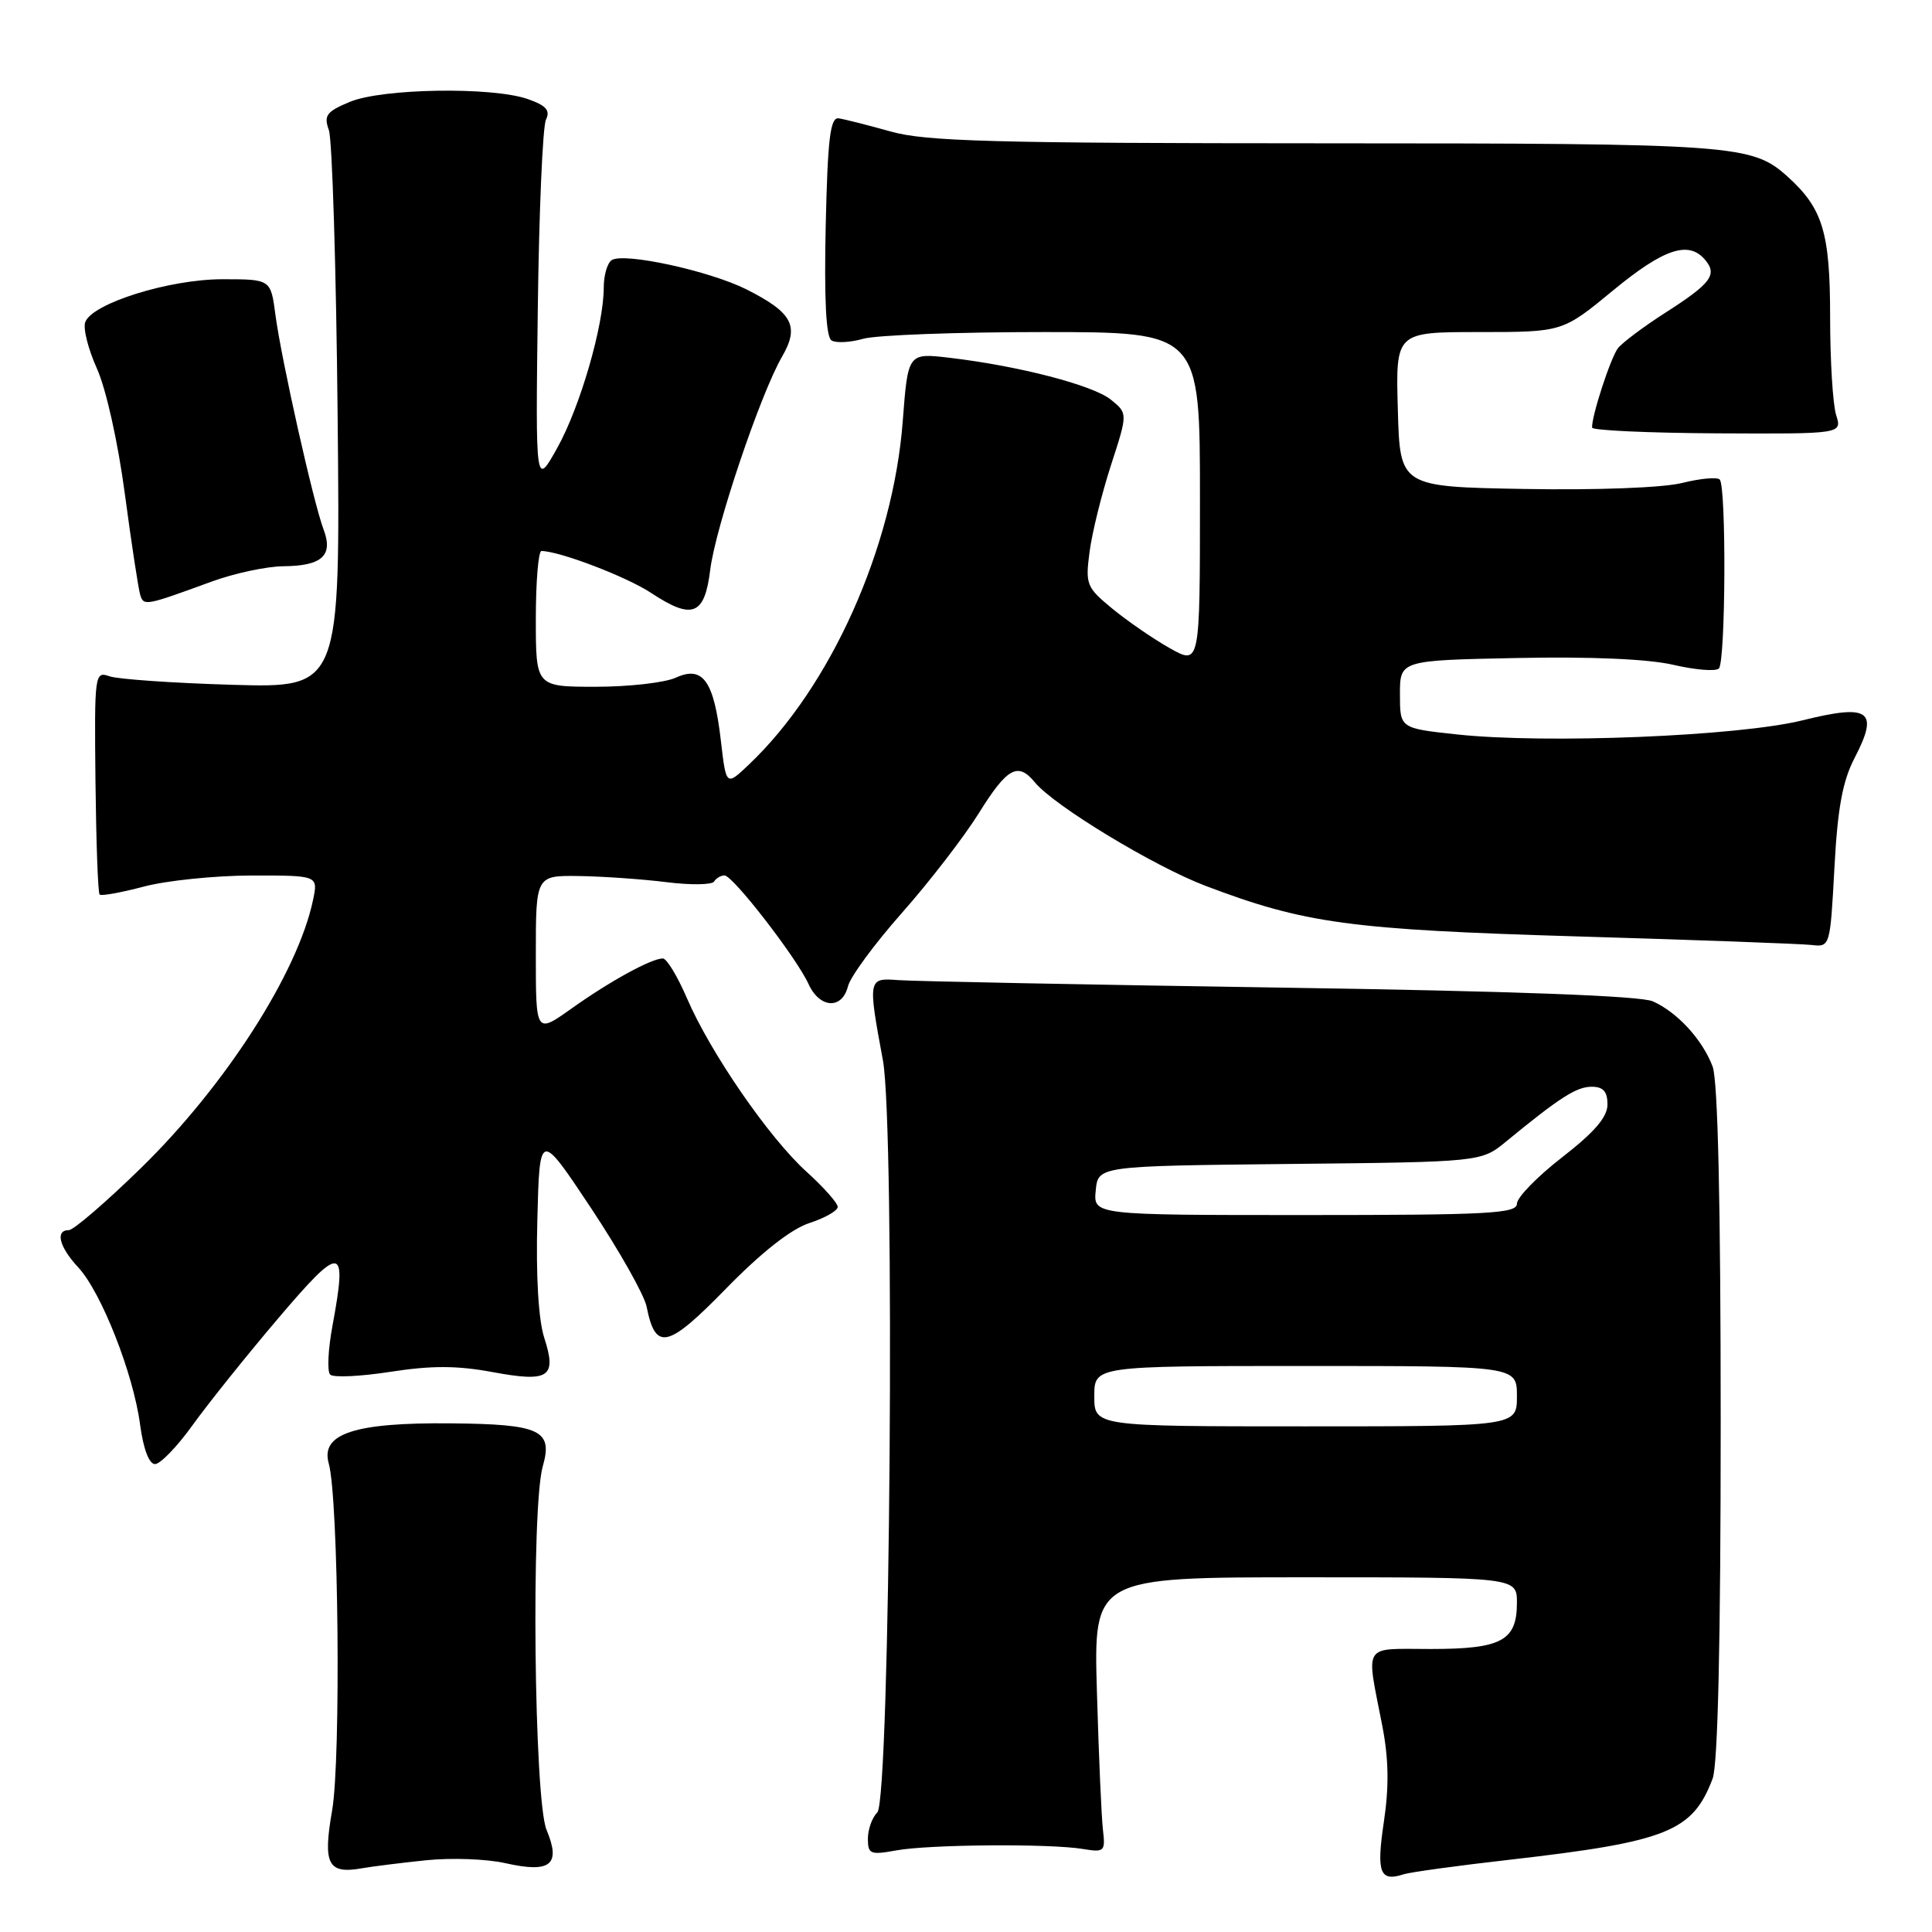 <?xml version="1.0" encoding="UTF-8" standalone="no"?>
<!DOCTYPE svg PUBLIC "-//W3C//DTD SVG 1.1//EN" "http://www.w3.org/Graphics/SVG/1.1/DTD/svg11.dtd" >
<svg xmlns="http://www.w3.org/2000/svg" xmlns:xlink="http://www.w3.org/1999/xlink" version="1.1" viewBox="0 0 256 256">
 <g >
 <path fill="currentColor"
d=" M 200.00 246.43 C 220.94 244.03 224.27 242.70 226.93 235.68 C 227.63 233.84 228.00 217.50 228.00 188.50 C 228.00 159.50 227.63 143.16 226.93 141.32 C 225.59 137.76 222.24 134.11 219.00 132.68 C 217.36 131.95 200.24 131.32 169.50 130.86 C 143.65 130.47 120.92 130.02 119.00 129.87 C 115.01 129.56 114.99 129.69 116.99 140.50 C 118.63 149.30 117.96 238.44 116.25 240.15 C 115.56 240.84 115.00 242.41 115.00 243.64 C 115.00 245.68 115.33 245.81 118.75 245.19 C 123.10 244.39 139.11 244.27 143.50 245.00 C 146.33 245.47 146.48 245.33 146.15 242.50 C 145.95 240.85 145.59 232.64 145.35 224.25 C 144.90 209.00 144.90 209.00 172.95 209.00 C 201.00 209.00 201.00 209.00 201.00 212.38 C 201.00 217.41 198.96 218.50 189.59 218.50 C 180.41 218.50 181.00 217.57 183.16 228.67 C 184.01 233.07 184.07 236.72 183.37 241.40 C 182.36 248.15 182.83 249.39 186.00 248.35 C 186.82 248.08 193.12 247.21 200.00 246.43 Z  M 56.50 246.49 C 59.80 246.15 64.51 246.32 66.97 246.88 C 72.96 248.23 74.36 247.10 72.42 242.47 C 70.77 238.50 70.36 199.73 71.92 194.30 C 73.29 189.50 71.61 188.71 59.71 188.60 C 46.98 188.48 42.45 189.97 43.56 193.91 C 44.86 198.52 45.19 233.06 44.01 239.88 C 42.76 247.05 43.44 248.36 48.00 247.55 C 49.38 247.31 53.20 246.83 56.50 246.49 Z  M 25.52 188.84 C 27.56 186.00 32.66 179.63 36.86 174.69 C 45.29 164.77 46.05 164.87 44.06 175.64 C 43.47 178.80 43.33 181.73 43.75 182.14 C 44.16 182.56 47.76 182.39 51.75 181.77 C 57.17 180.93 60.56 180.94 65.22 181.80 C 72.75 183.20 73.81 182.51 72.12 177.28 C 71.35 174.90 71.00 169.11 71.20 161.66 C 71.50 149.83 71.50 149.83 78.31 160.07 C 82.05 165.71 85.37 171.58 85.68 173.14 C 86.86 179.06 88.44 178.70 96.22 170.73 C 100.92 165.92 104.83 162.85 107.25 162.06 C 109.31 161.39 111.00 160.43 111.00 159.92 C 111.00 159.41 109.14 157.32 106.88 155.27 C 101.92 150.80 94.11 139.46 91.01 132.24 C 89.77 129.36 88.34 127.00 87.83 127.00 C 86.32 127.00 80.84 130.00 75.75 133.62 C 71.00 137.00 71.00 137.00 71.00 126.50 C 71.00 116.00 71.00 116.00 76.75 116.08 C 79.91 116.13 85.11 116.49 88.31 116.89 C 91.50 117.29 94.34 117.25 94.62 116.81 C 94.89 116.36 95.52 116.00 96.00 116.00 C 97.11 116.00 105.53 126.88 107.13 130.38 C 108.61 133.63 111.58 133.80 112.36 130.69 C 112.68 129.41 115.91 125.03 119.53 120.94 C 123.15 116.85 127.73 110.91 129.70 107.75 C 133.47 101.70 134.88 100.93 137.13 103.67 C 139.66 106.76 152.91 114.79 159.74 117.38 C 172.89 122.37 178.83 123.18 209.00 124.08 C 224.68 124.54 238.62 125.06 240.00 125.21 C 242.50 125.50 242.50 125.48 243.07 115.00 C 243.49 107.08 244.15 103.50 245.74 100.44 C 249.01 94.14 247.75 93.24 238.83 95.45 C 230.34 97.55 204.82 98.59 193.00 97.31 C 185.50 96.50 185.50 96.50 185.50 92.00 C 185.50 87.50 185.50 87.50 201.00 87.19 C 210.80 86.99 218.43 87.32 221.76 88.10 C 224.65 88.77 227.35 88.99 227.76 88.58 C 228.66 87.67 228.76 64.43 227.87 63.54 C 227.53 63.19 225.28 63.40 222.87 64.00 C 220.34 64.63 211.57 64.96 202.00 64.79 C 185.50 64.50 185.50 64.50 185.22 54.25 C 184.93 44.00 184.93 44.00 195.99 44.00 C 207.05 44.00 207.05 44.00 213.72 38.50 C 220.49 32.92 223.78 31.83 225.96 34.46 C 227.59 36.41 226.70 37.58 220.60 41.48 C 217.75 43.31 214.95 45.41 214.38 46.15 C 213.41 47.42 210.88 55.18 210.96 56.66 C 210.98 57.03 218.44 57.37 227.54 57.42 C 244.09 57.50 244.09 57.50 243.30 55.00 C 242.86 53.62 242.50 47.78 242.50 42.00 C 242.50 30.79 241.53 27.61 236.85 23.39 C 232.14 19.16 229.99 19.00 175.60 18.99 C 131.54 18.98 122.65 18.74 118.00 17.42 C 114.97 16.57 111.88 15.79 111.12 15.68 C 110.01 15.54 109.67 18.37 109.41 29.97 C 109.20 39.64 109.45 44.66 110.18 45.11 C 110.78 45.48 112.67 45.38 114.38 44.89 C 116.09 44.40 126.83 44.00 138.24 44.00 C 159.00 44.00 159.00 44.00 159.00 66.06 C 159.00 88.13 159.00 88.13 155.01 85.89 C 152.82 84.66 149.40 82.30 147.40 80.66 C 143.95 77.82 143.80 77.44 144.38 73.08 C 144.71 70.56 145.99 65.41 147.21 61.64 C 149.44 54.77 149.44 54.77 147.20 52.96 C 144.83 51.04 135.01 48.49 125.84 47.41 C 120.31 46.76 120.31 46.76 119.62 55.79 C 118.36 72.53 110.05 91.07 99.21 101.33 C 96.22 104.17 96.22 104.17 95.52 98.15 C 94.60 90.21 93.14 88.16 89.56 89.79 C 88.10 90.46 83.33 91.00 78.95 91.00 C 71.00 91.00 71.00 91.00 71.00 82.00 C 71.00 77.05 71.34 73.00 71.75 73.01 C 74.22 73.05 83.05 76.43 86.30 78.58 C 91.75 82.18 93.37 81.54 94.11 75.49 C 94.80 69.88 100.76 52.20 103.62 47.27 C 105.97 43.22 105.02 41.43 98.92 38.35 C 94.04 35.90 82.73 33.43 81.07 34.46 C 80.48 34.82 80.00 36.46 80.00 38.10 C 80.00 43.12 76.86 53.95 73.83 59.37 C 70.96 64.50 70.96 64.50 71.26 41.00 C 71.42 28.07 71.91 16.77 72.34 15.87 C 72.94 14.62 72.38 13.98 69.91 13.12 C 65.20 11.48 50.63 11.71 46.35 13.50 C 43.25 14.79 42.88 15.30 43.58 17.25 C 44.02 18.49 44.55 35.62 44.74 55.32 C 45.09 91.15 45.09 91.15 30.80 90.74 C 22.93 90.51 15.60 90.00 14.50 89.61 C 12.55 88.92 12.50 89.29 12.65 103.52 C 12.74 111.56 12.98 118.32 13.20 118.53 C 13.42 118.75 16.05 118.27 19.05 117.48 C 22.05 116.68 28.47 116.02 33.33 116.01 C 42.16 116.00 42.16 116.00 41.48 119.25 C 39.46 128.90 29.85 143.87 18.67 154.78 C 14.04 159.30 9.74 163.00 9.12 163.00 C 7.28 163.00 7.84 165.22 10.38 167.95 C 13.42 171.23 17.67 182.01 18.56 188.75 C 18.99 191.98 19.75 194.00 20.54 194.00 C 21.24 194.00 23.48 191.68 25.52 188.84 Z  M 28.00 77.08 C 31.02 75.97 35.32 75.05 37.55 75.03 C 42.67 74.99 44.18 73.61 42.88 70.17 C 41.55 66.69 37.28 47.63 36.50 41.75 C 35.88 37.00 35.88 37.00 29.48 37.00 C 22.45 37.00 12.25 40.18 11.30 42.67 C 10.98 43.49 11.68 46.25 12.84 48.83 C 14.05 51.51 15.64 58.61 16.55 65.50 C 17.43 72.10 18.35 78.11 18.59 78.86 C 19.05 80.31 19.29 80.27 28.00 77.08 Z  M 145.00 185.00 C 145.00 181.00 145.00 181.00 173.00 181.00 C 201.00 181.00 201.00 181.00 201.00 185.00 C 201.00 189.00 201.00 189.00 173.00 189.00 C 145.00 189.00 145.00 189.00 145.00 185.00 Z  M 145.19 157.75 C 145.50 154.50 145.50 154.50 170.89 154.23 C 196.28 153.97 196.28 153.97 199.60 151.23 C 206.69 145.41 208.89 144.00 210.91 144.00 C 212.43 144.00 213.00 144.63 213.00 146.34 C 213.00 148.01 211.30 150.00 207.00 153.34 C 203.70 155.90 201.00 158.67 201.00 159.50 C 201.00 160.80 197.22 161.00 172.94 161.00 C 144.87 161.00 144.87 161.00 145.19 157.75 Z "/>
</g>
</svg>